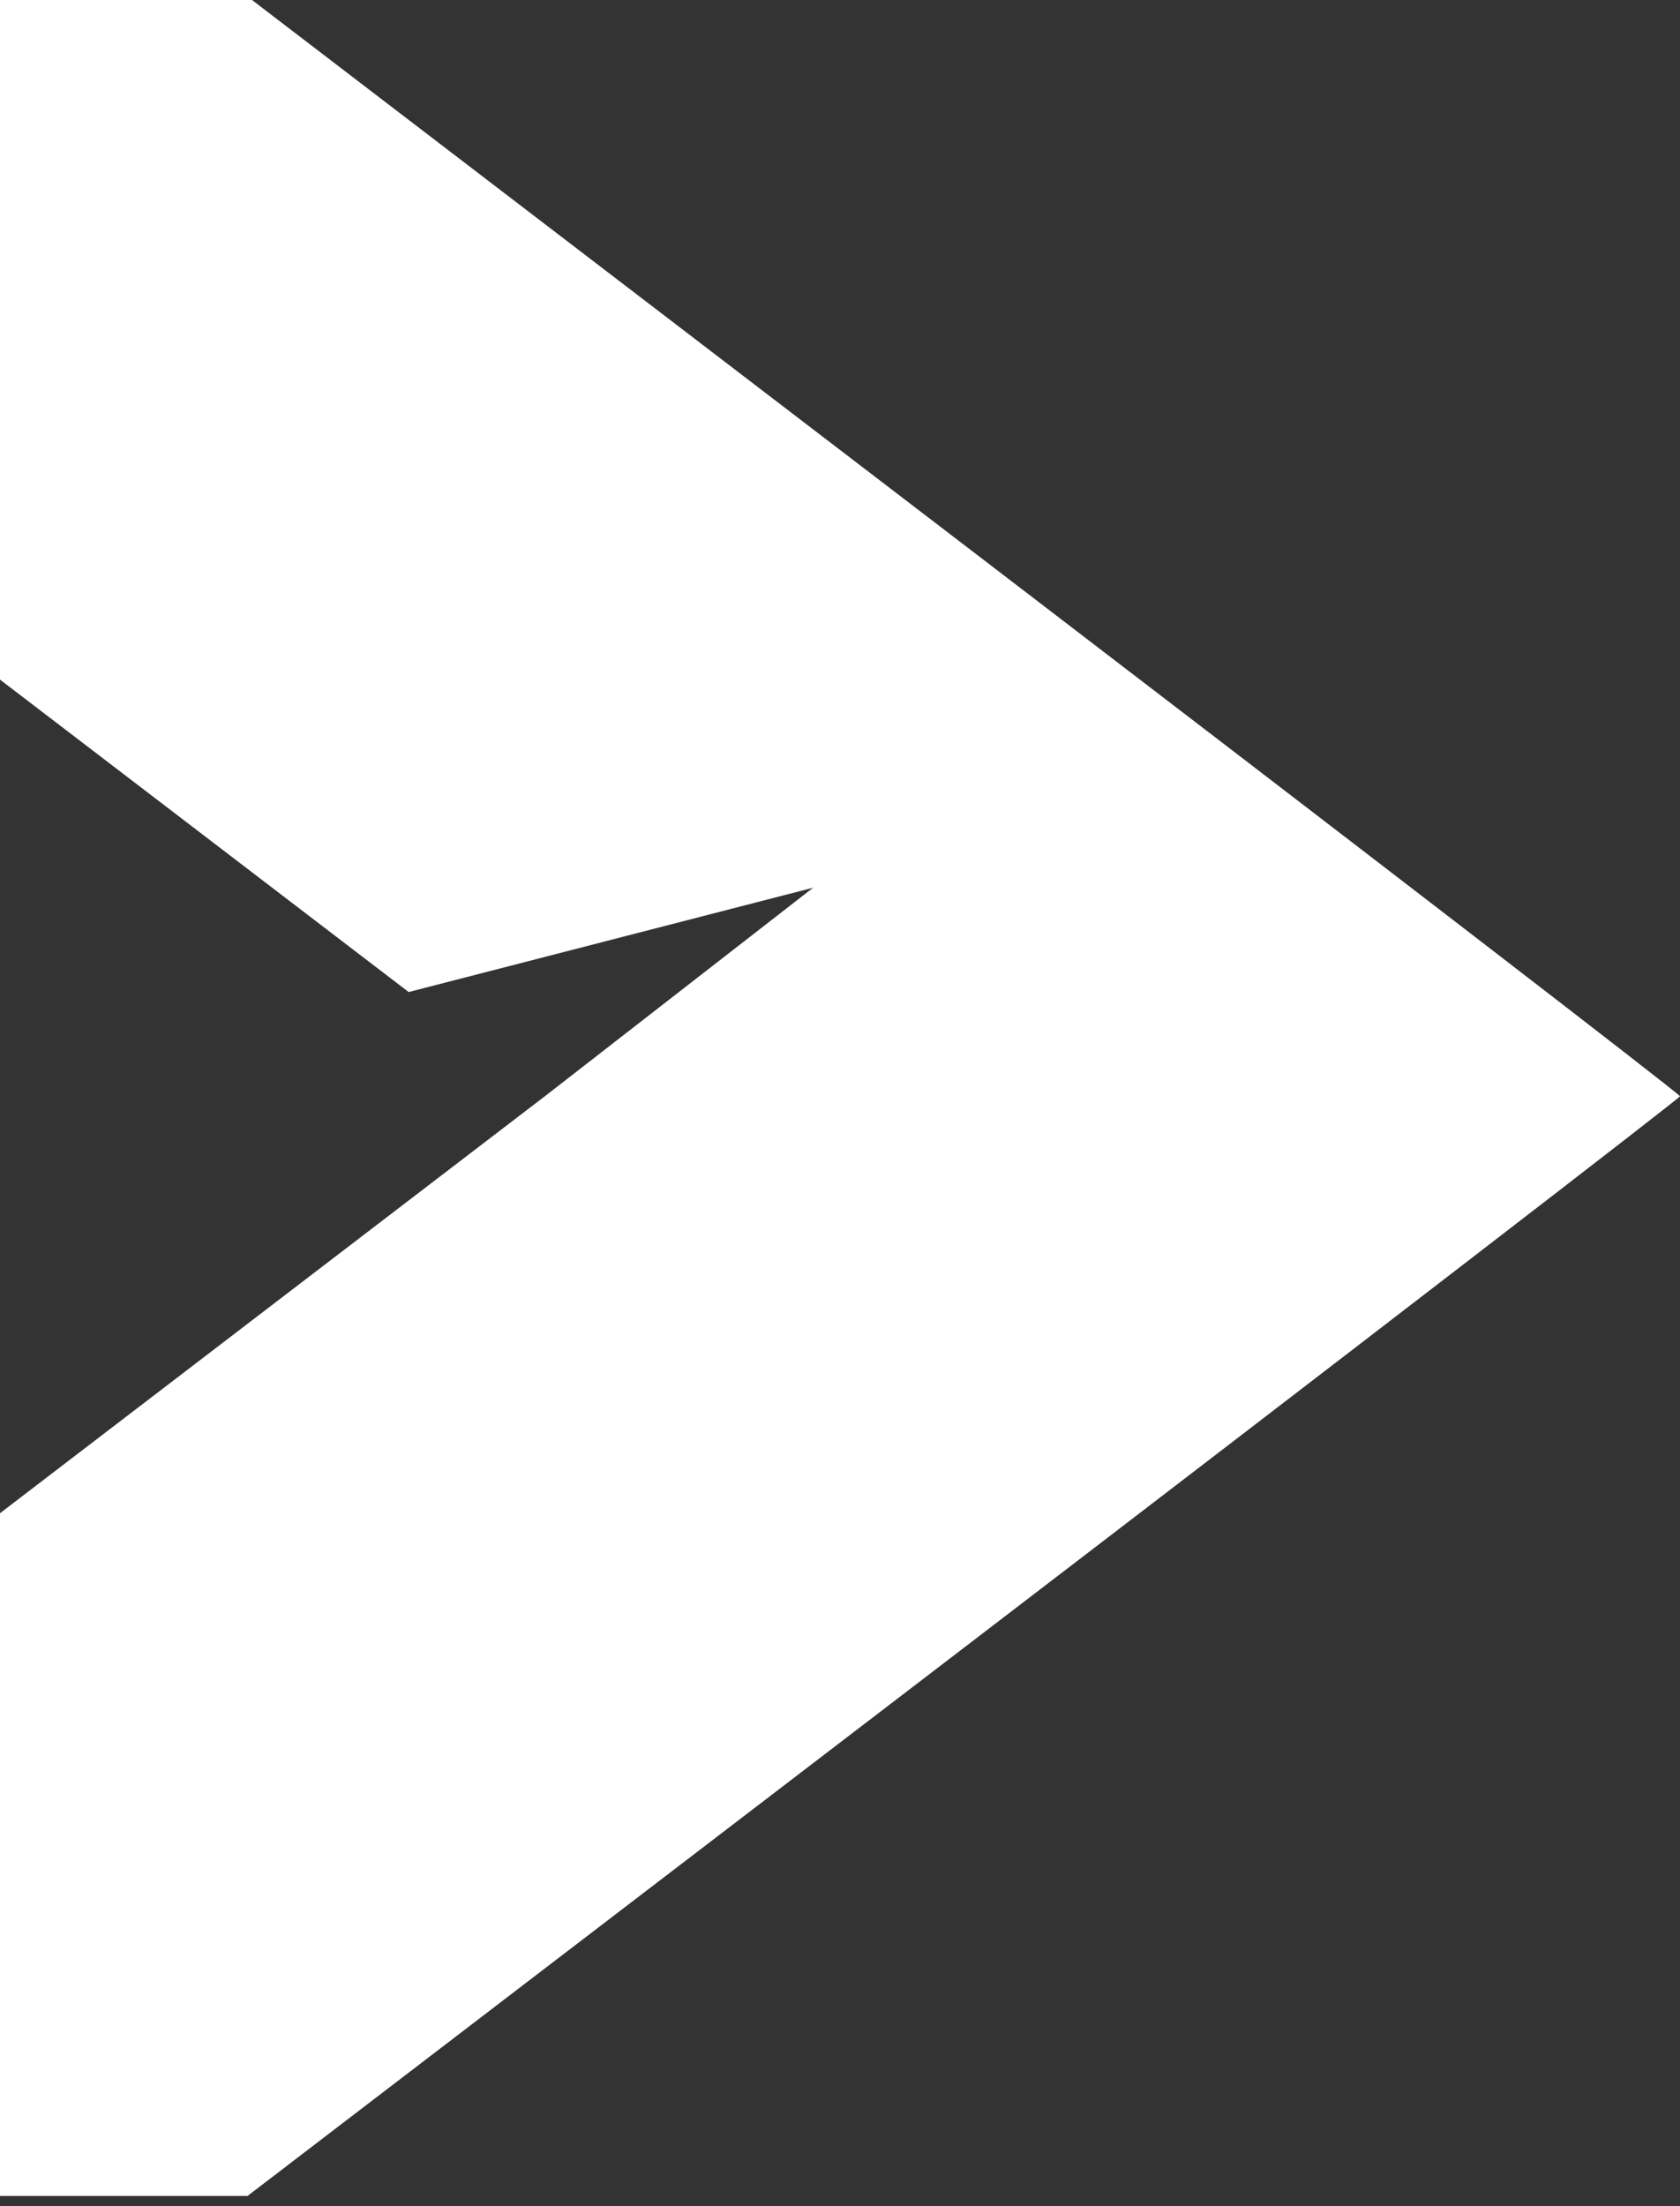 <svg width="16" height="21" viewBox="0 0 16 21" fill="none" xmlns="http://www.w3.org/2000/svg">
<rect x="0" y="0" width="16" height="21" fill="#333333" stroke="none"/>
<path d="M0 6.469L3.892 9.443L7.744 8.45L5.189 10.435L0 14.404V20.903H2.357L9.181 15.684C12.93 12.816 16 10.451 16 10.435C16 10.415 12.938 8.06 9.198 5.199L2.4 0H0V6.469Z" fill="white"/>
</svg>
